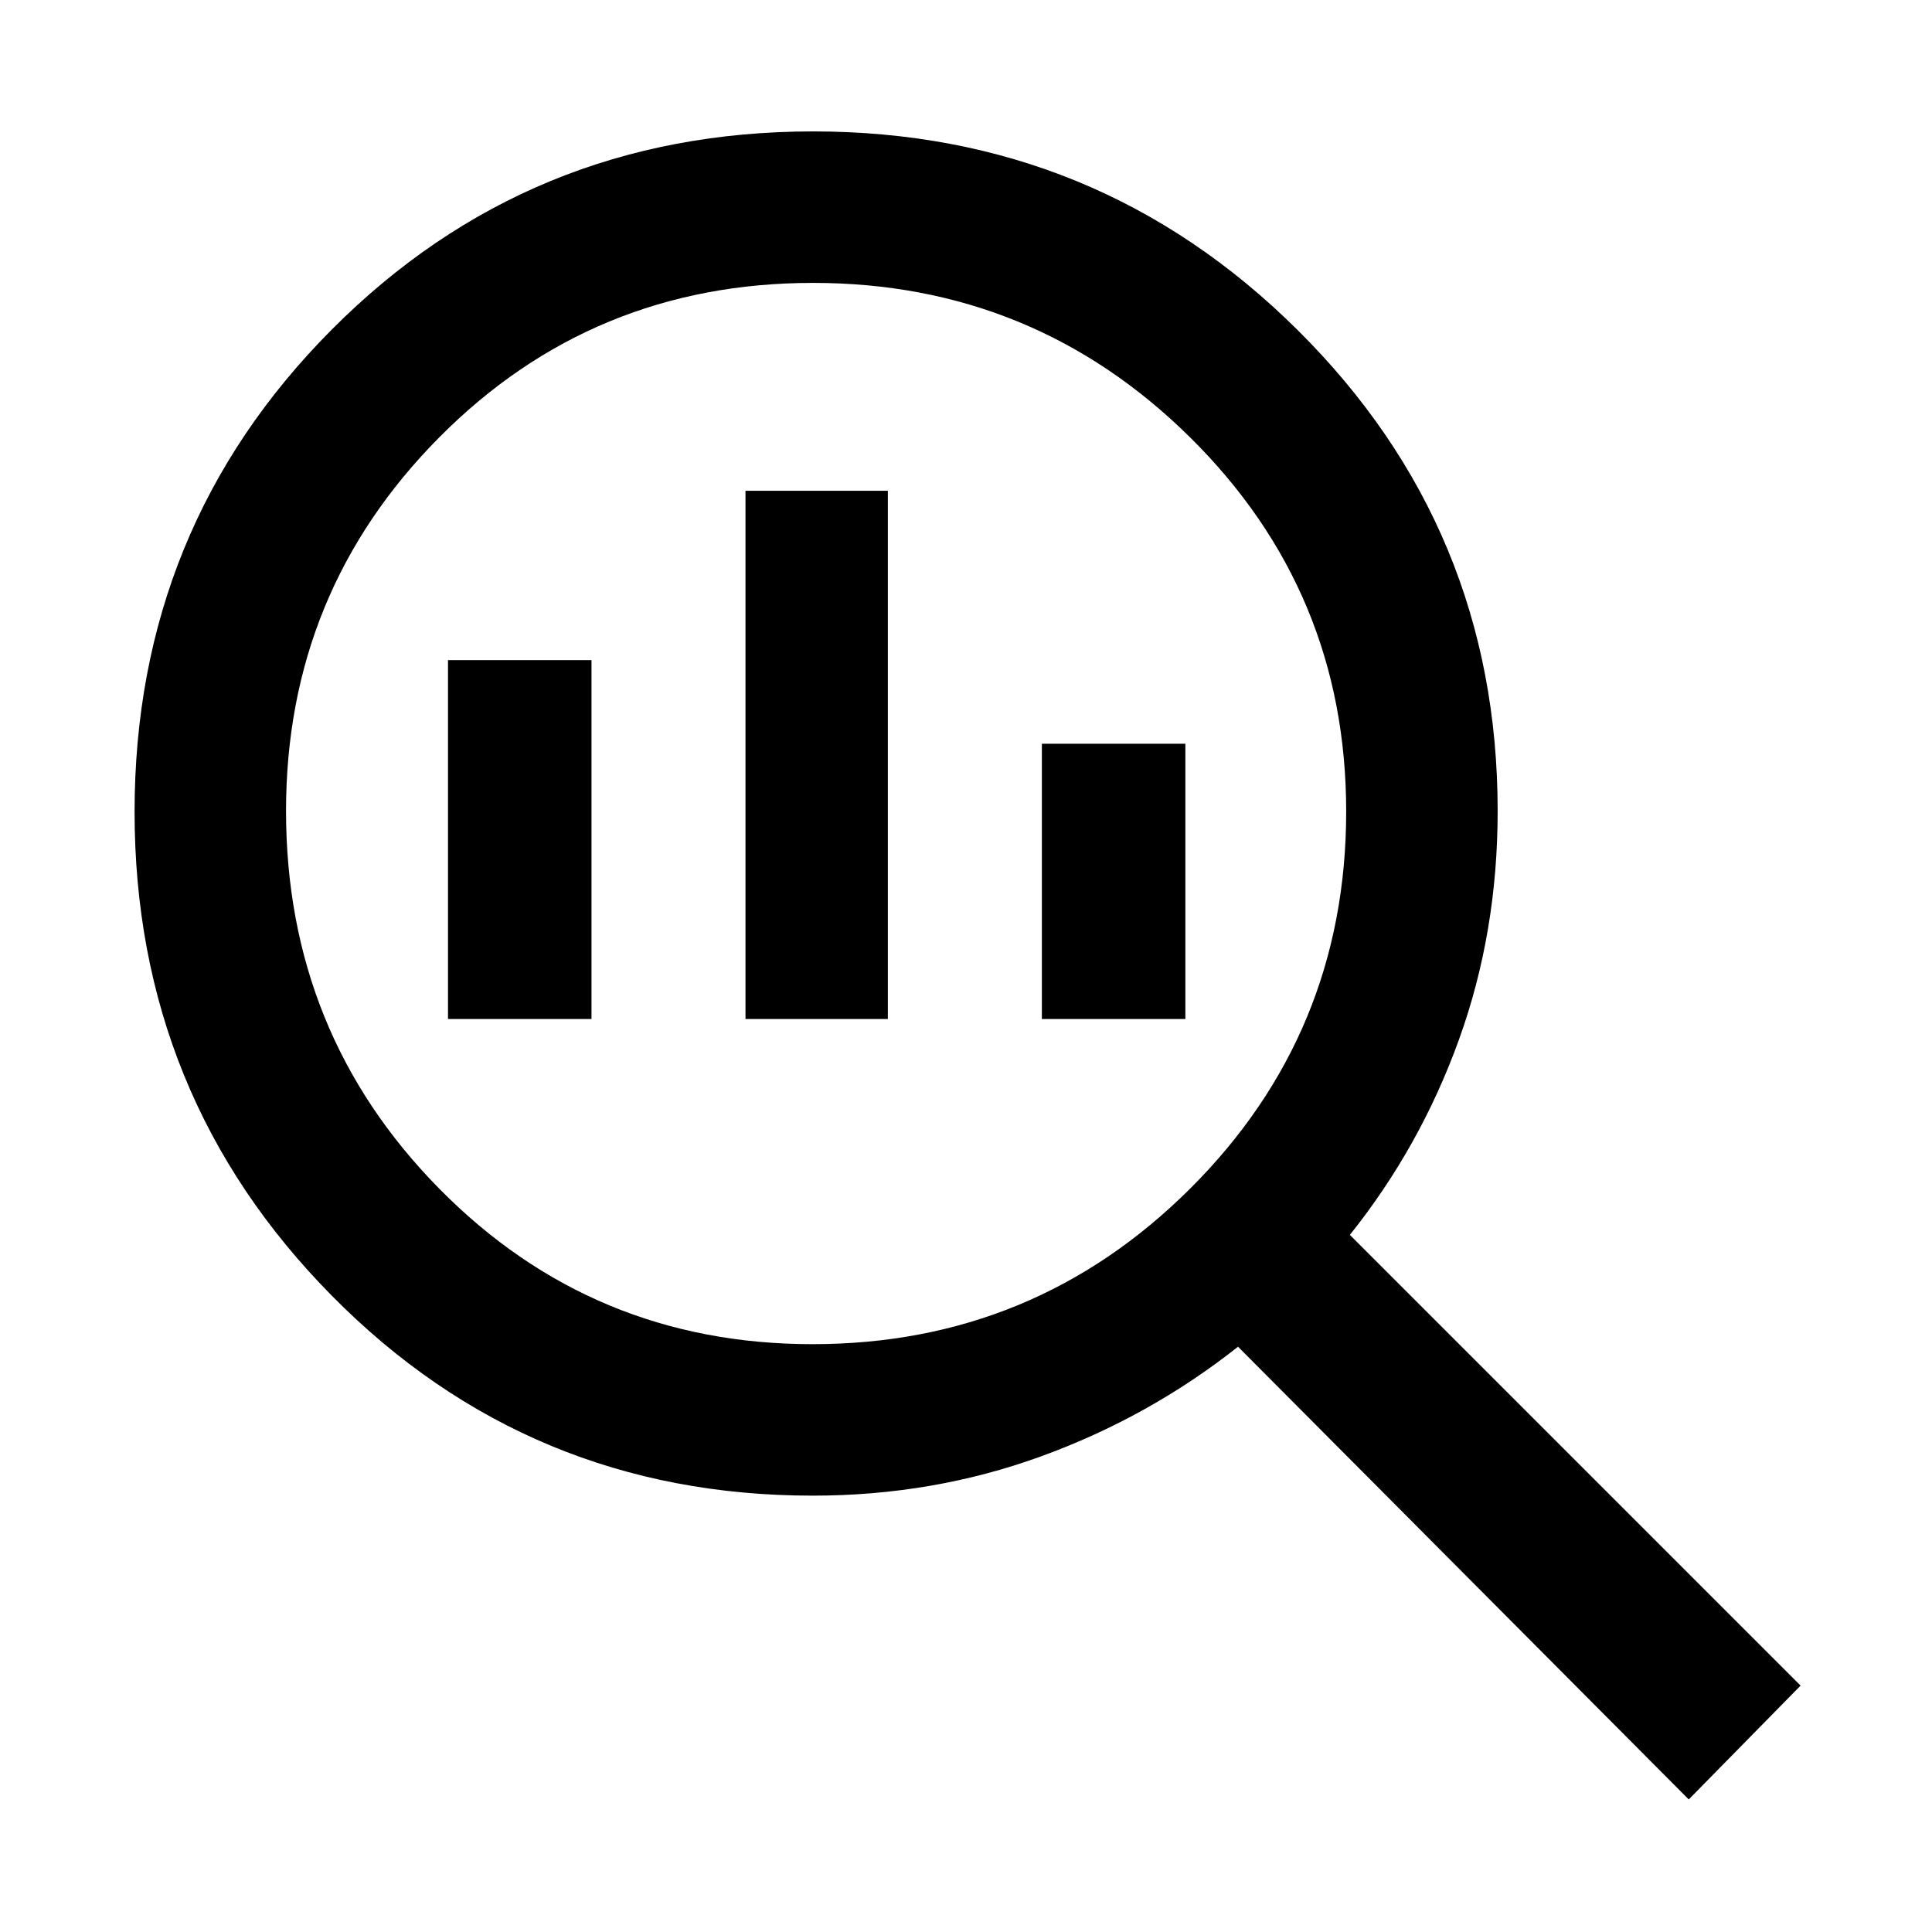 <svg xmlns="http://www.w3.org/2000/svg" height="48" viewBox="0 -960 960 960" width="48"><path d="M403.73-292.09q110.02 0 187.6-77.25 77.58-77.26 77.58-187.42 0-109.33-77.65-186t-187.24-76.67q-109.59 0-185.74 76.74t-76.15 185.65q0 110.44 76.15 187.7 76.15 77.25 185.45 77.25Zm-33.3-161.56v-262.48h70.74v262.48h-70.74Zm-147.82 0V-632h71.3v178.35h-71.3Zm295.09 0v-136.78H589v136.78h-71.3ZM839.13-65.87 615.17-290.82q-44.26 35-97.93 54.5-53.67 19.5-113.41 19.5-140.79 0-238.88-99.28-98.08-99.28-98.08-240.49t98-239.66q98.01-98.45 239.22-98.45 141.21 0 240.65 98.66t99.44 239q0 60.34-19.22 113.61-19.22 53.27-54.22 97.04L894.7-122.43l-55.57 56.56Z"/></svg>